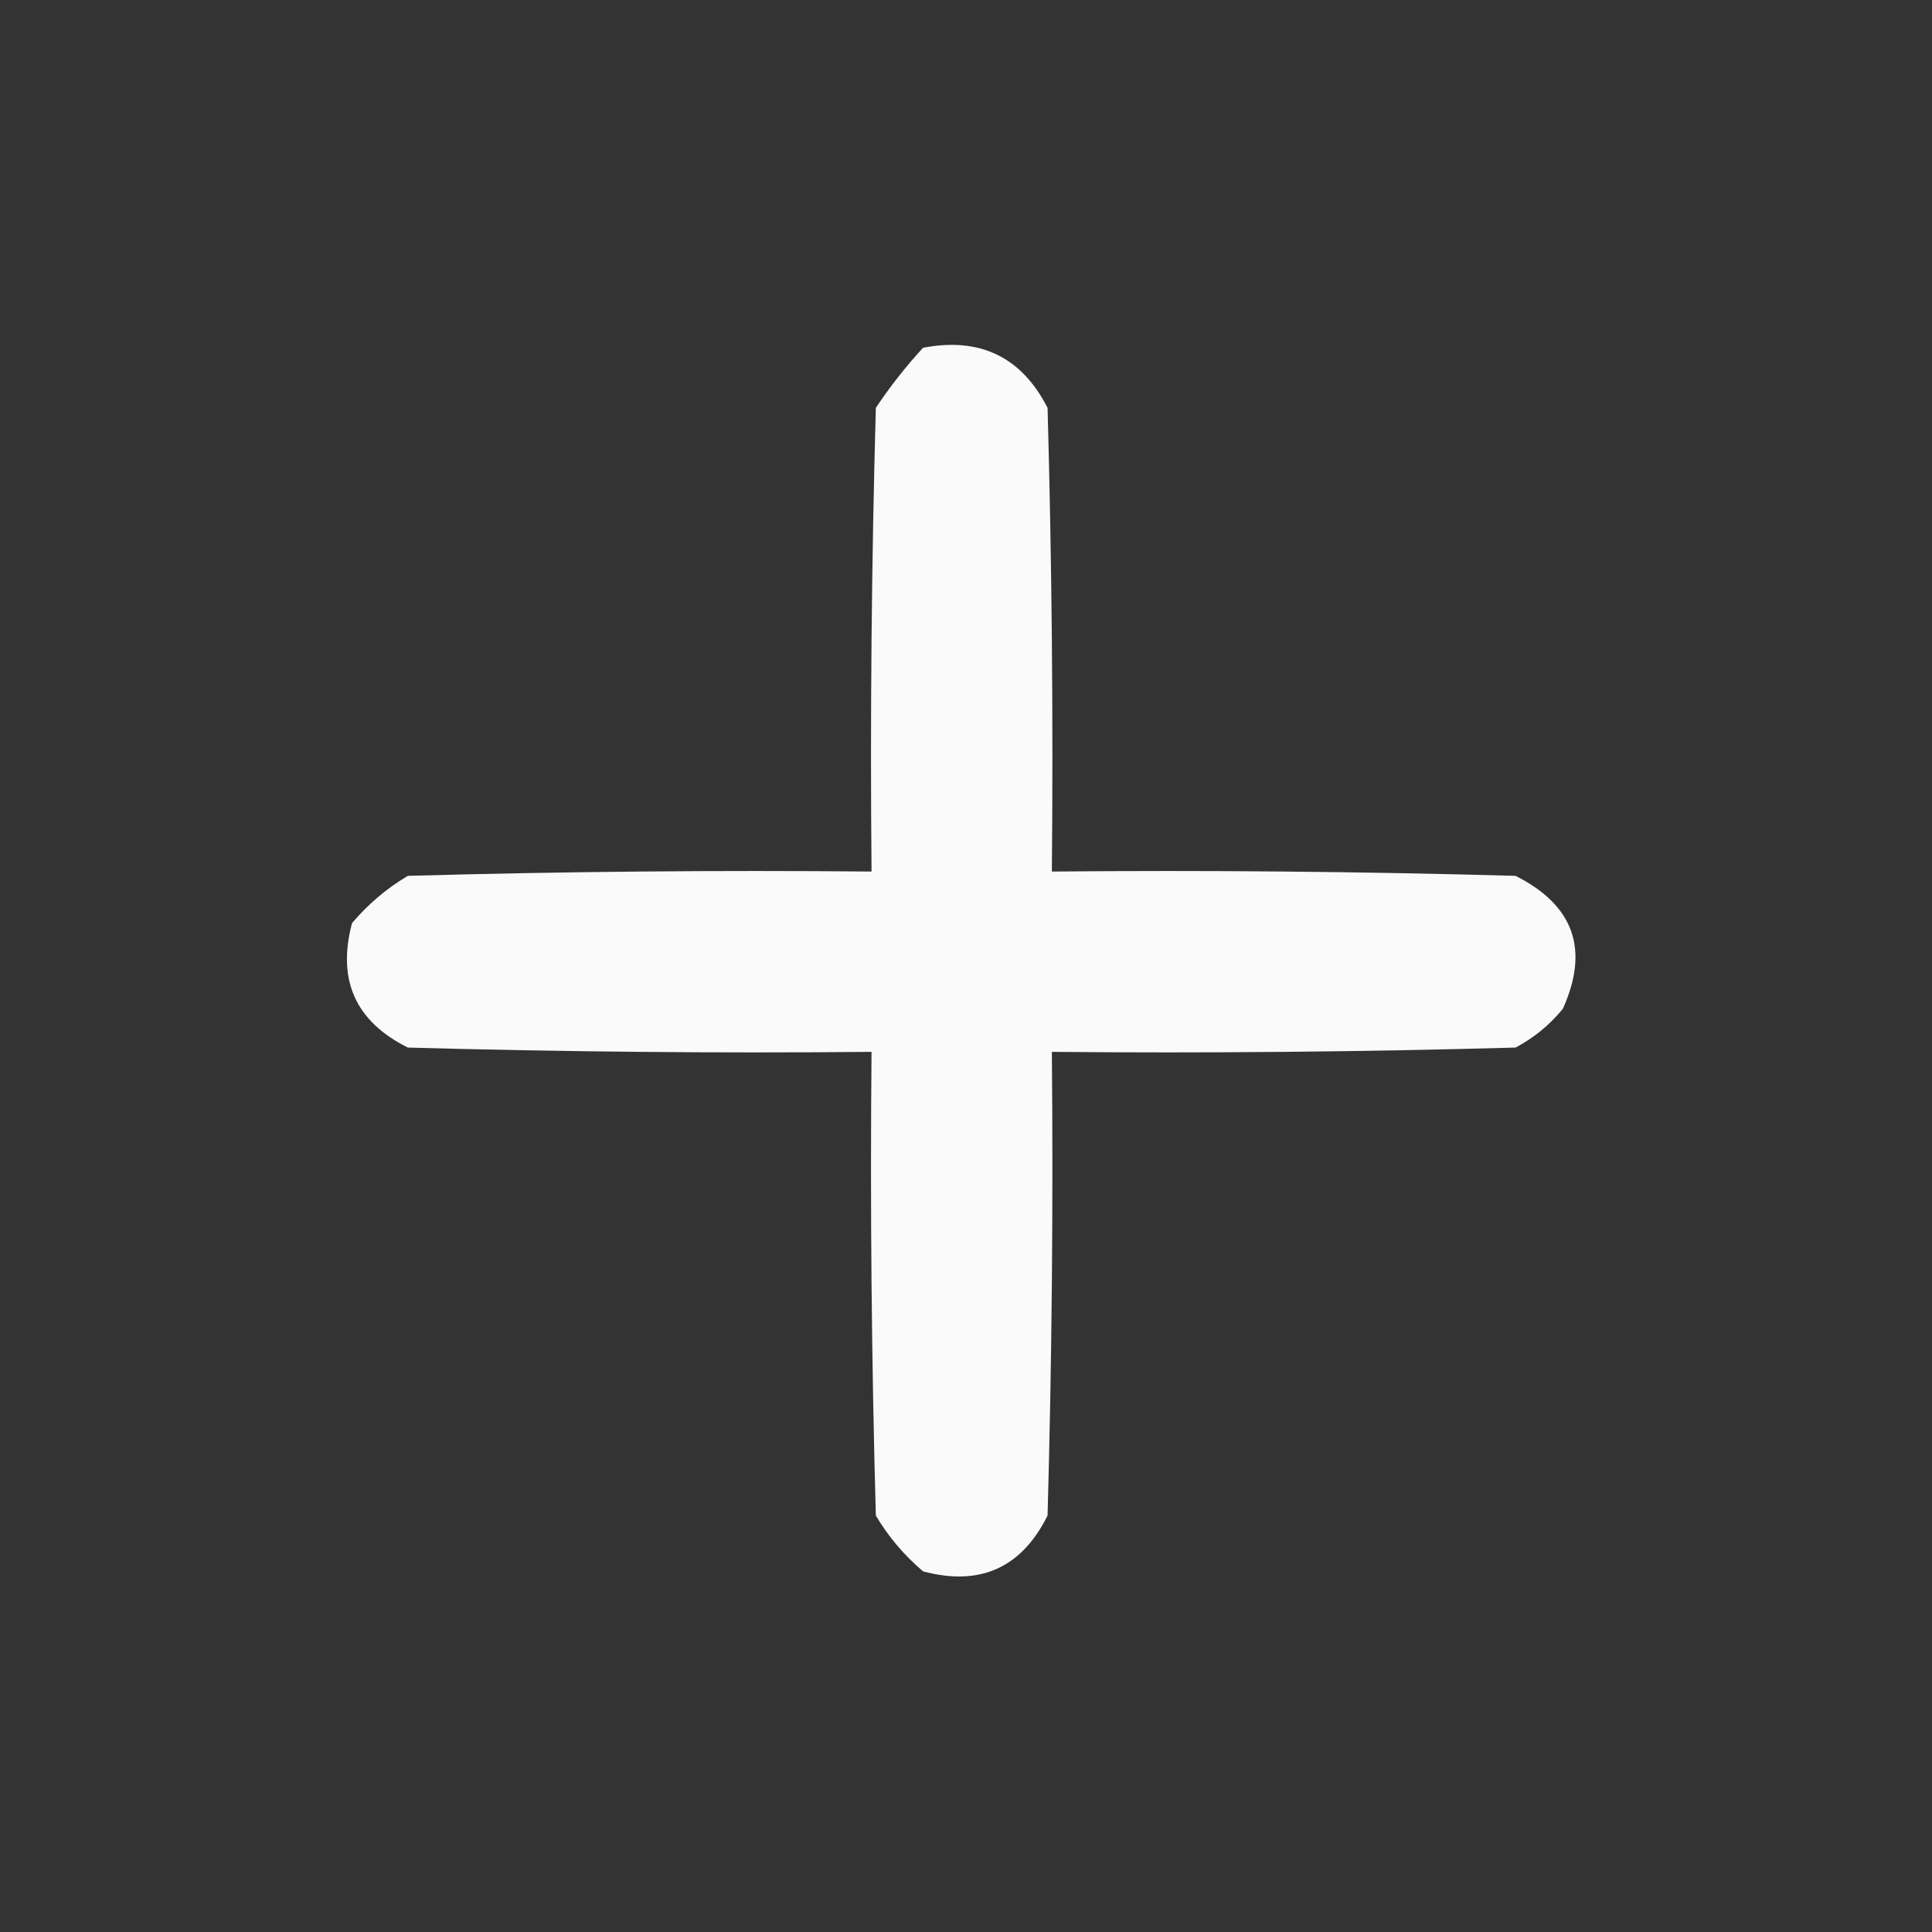 <?xml version="1.0" encoding="UTF-8"?>
<!DOCTYPE svg PUBLIC "-//W3C//DTD SVG 1.1//EN" "http://www.w3.org/Graphics/SVG/1.1/DTD/svg11.dtd">
<svg xmlns="http://www.w3.org/2000/svg" version="1.1" width="225px" height="225px" style="shape-rendering:geometricPrecision; text-rendering:geometricPrecision; image-rendering:optimizeQuality; fill-rule:evenodd; clip-rule:evenodd" xmlns:xlink="http://www.w3.org/1999/xlink">
<rect width="100%" height="100%" fill="#333333" stroke="none"/>
<g><path style="opacity:1" fill="none" d="M -0.5,-0.5 C 1.833,-0.5 4.167,-0.5 6.5,-0.5C 3.833,1.5 1.5,3.833 -0.5,6.5C -0.5,4.167 -0.5,1.833 -0.5,-0.5 Z"/></g>
<g><path style="opacity:1" fill="none" d="M 6.5,-0.5 C 76.167,-0.5 145.833,-0.5 215.5,-0.5C 219.33,0.651 222.33,2.984 224.5,6.5C 224.5,76.167 224.5,145.833 224.5,215.5C 223.268,219.734 220.601,222.734 216.5,224.5C 146.5,224.5 76.5,224.5 6.5,224.5C 3.833,222.5 1.5,220.167 -0.5,217.5C -0.5,147.167 -0.5,76.833 -0.5,6.5C 1.5,3.833 3.833,1.5 6.5,-0.5 Z"/></g>
<g><path style="opacity:1" fill="none" d="M 215.5,-0.5 C 218.5,-0.5 221.5,-0.5 224.5,-0.5C 224.5,1.833 224.5,4.167 224.5,6.5C 222.33,2.984 219.33,0.651 215.5,-0.5 Z"/></g>
<g><path style="opacity:1" fill="#fafafa" d="M 107.5,40.5 C 114.128,39.231 118.961,41.564 122,47.5C 122.5,65.497 122.667,83.497 122.5,101.5C 140.503,101.333 158.503,101.5 176.5,102C 183.296,105.422 185.129,110.589 182,117.5C 180.457,119.378 178.624,120.878 176.5,122C 158.503,122.5 140.503,122.667 122.5,122.5C 122.667,140.503 122.5,158.503 122,176.5C 118.96,182.603 114.126,184.769 107.5,183C 105.291,181.127 103.458,178.96 102,176.5C 101.5,158.503 101.333,140.503 101.5,122.5C 83.497,122.667 65.497,122.5 47.5,122C 41.397,118.96 39.231,114.126 41,107.5C 42.873,105.291 45.04,103.458 47.5,102C 65.497,101.5 83.497,101.333 101.5,101.5C 101.333,83.497 101.5,65.497 102,47.5C 103.666,45.004 105.5,42.671 107.5,40.5 Z"/></g>
<g><path style="opacity:1" fill="none" d="M -0.5,217.5 C 1.5,220.167 3.833,222.5 6.5,224.5C 4.167,224.5 1.833,224.5 -0.5,224.5C -0.5,222.167 -0.5,219.833 -0.5,217.5 Z"/></g>
<g><path style="opacity:1" fill="none" d="M 224.5,215.5 C 224.5,218.5 224.5,221.5 224.5,224.5C 221.833,224.5 219.167,224.5 216.5,224.5C 220.601,222.734 223.268,219.734 224.5,215.5 Z"/></g>
</svg>
